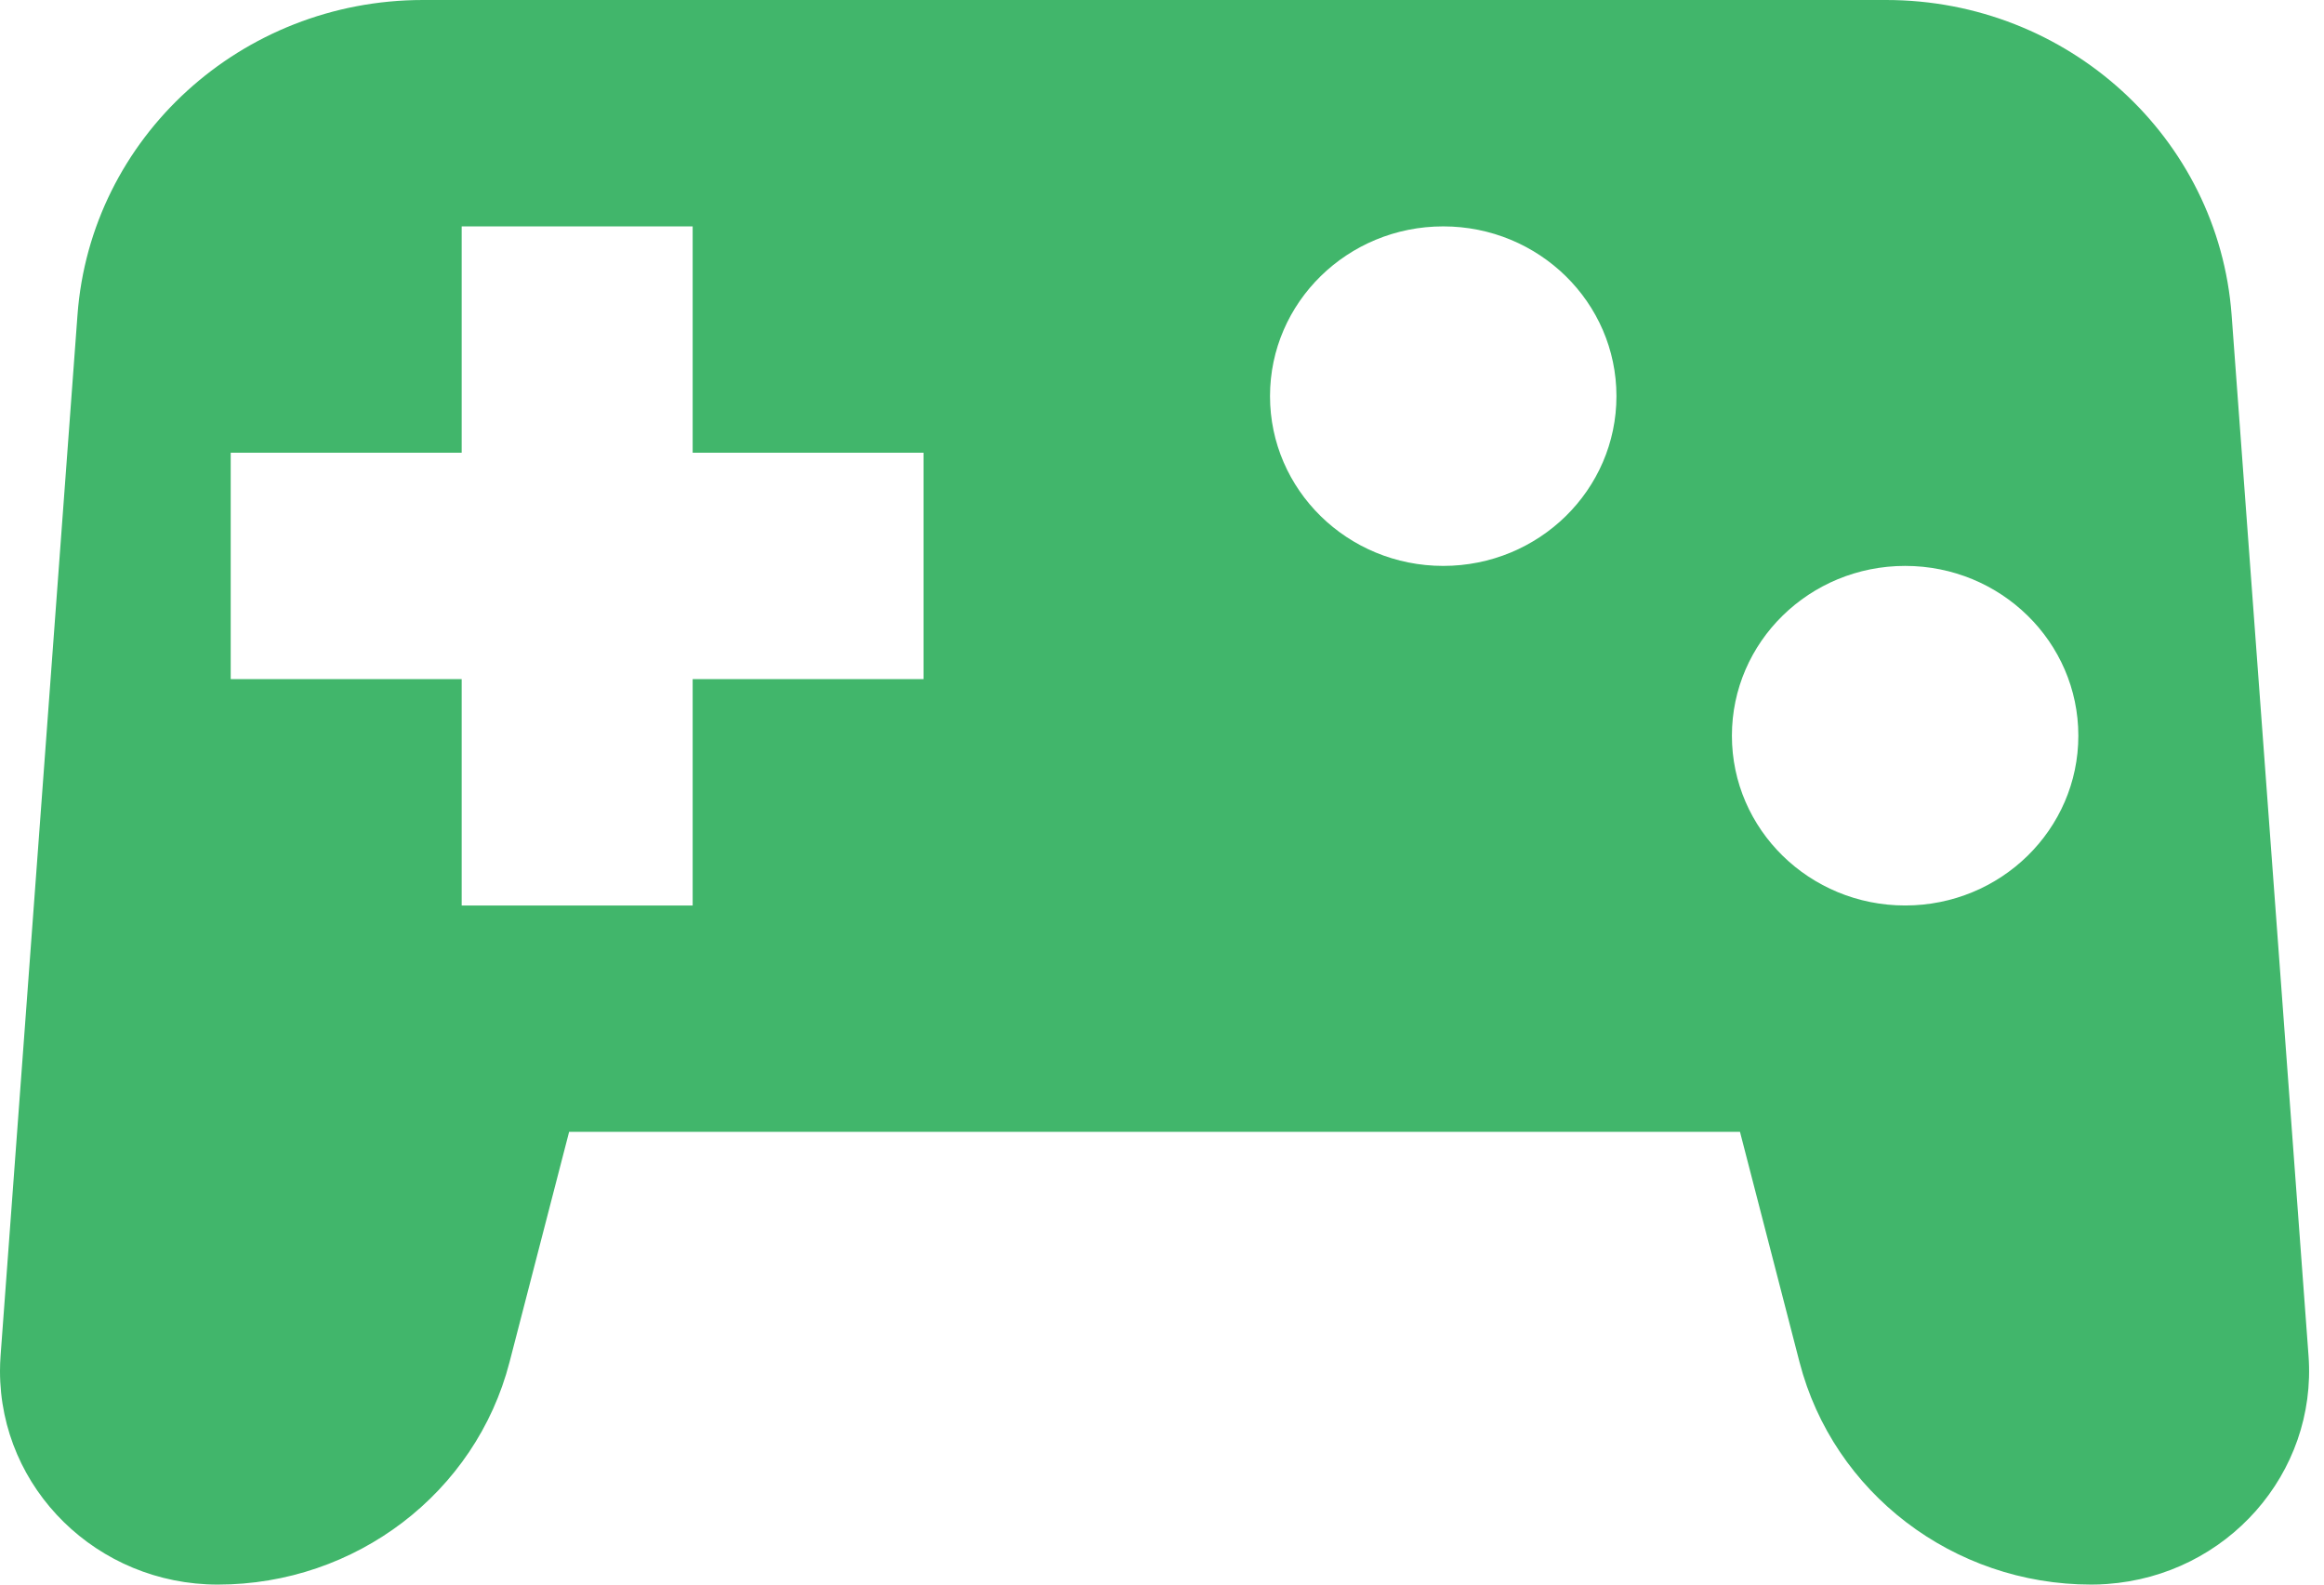<svg width="44" height="30" viewBox="0 0 44 30" fill="none" xmlns="http://www.w3.org/2000/svg">
<path d="M8.008 0H35.709C39.148 0 42.002 2.603 42.251 5.964L43.707 25.666C43.871 27.892 42.163 29.828 39.891 29.989C39.792 29.997 39.693 30 39.593 30C36.986 30 34.711 28.265 34.07 25.788L32.943 21.429H10.775L9.647 25.788C9.007 28.265 6.732 30 4.124 30C1.846 30 0 28.19 0 25.958C0 25.86 0.004 25.763 0.011 25.666L1.467 5.964C1.715 2.603 4.57 0 8.008 0ZM27.325 10.714C29.136 10.714 30.604 9.275 30.604 7.5C30.604 5.725 29.136 4.286 27.325 4.286C25.513 4.286 24.045 5.725 24.045 7.5C24.045 9.275 25.513 10.714 27.325 10.714ZM36.07 17.143C37.881 17.143 39.349 15.704 39.349 13.929C39.349 12.153 37.881 10.714 36.07 10.714C34.259 10.714 32.79 12.153 32.79 13.929C32.79 15.704 34.259 17.143 36.07 17.143ZM8.741 8.571H4.368V12.857H8.741V17.143H13.114V12.857H17.486V8.571H13.114V4.286H8.741V8.571Z" fill="#41B66B"/>
</svg>
